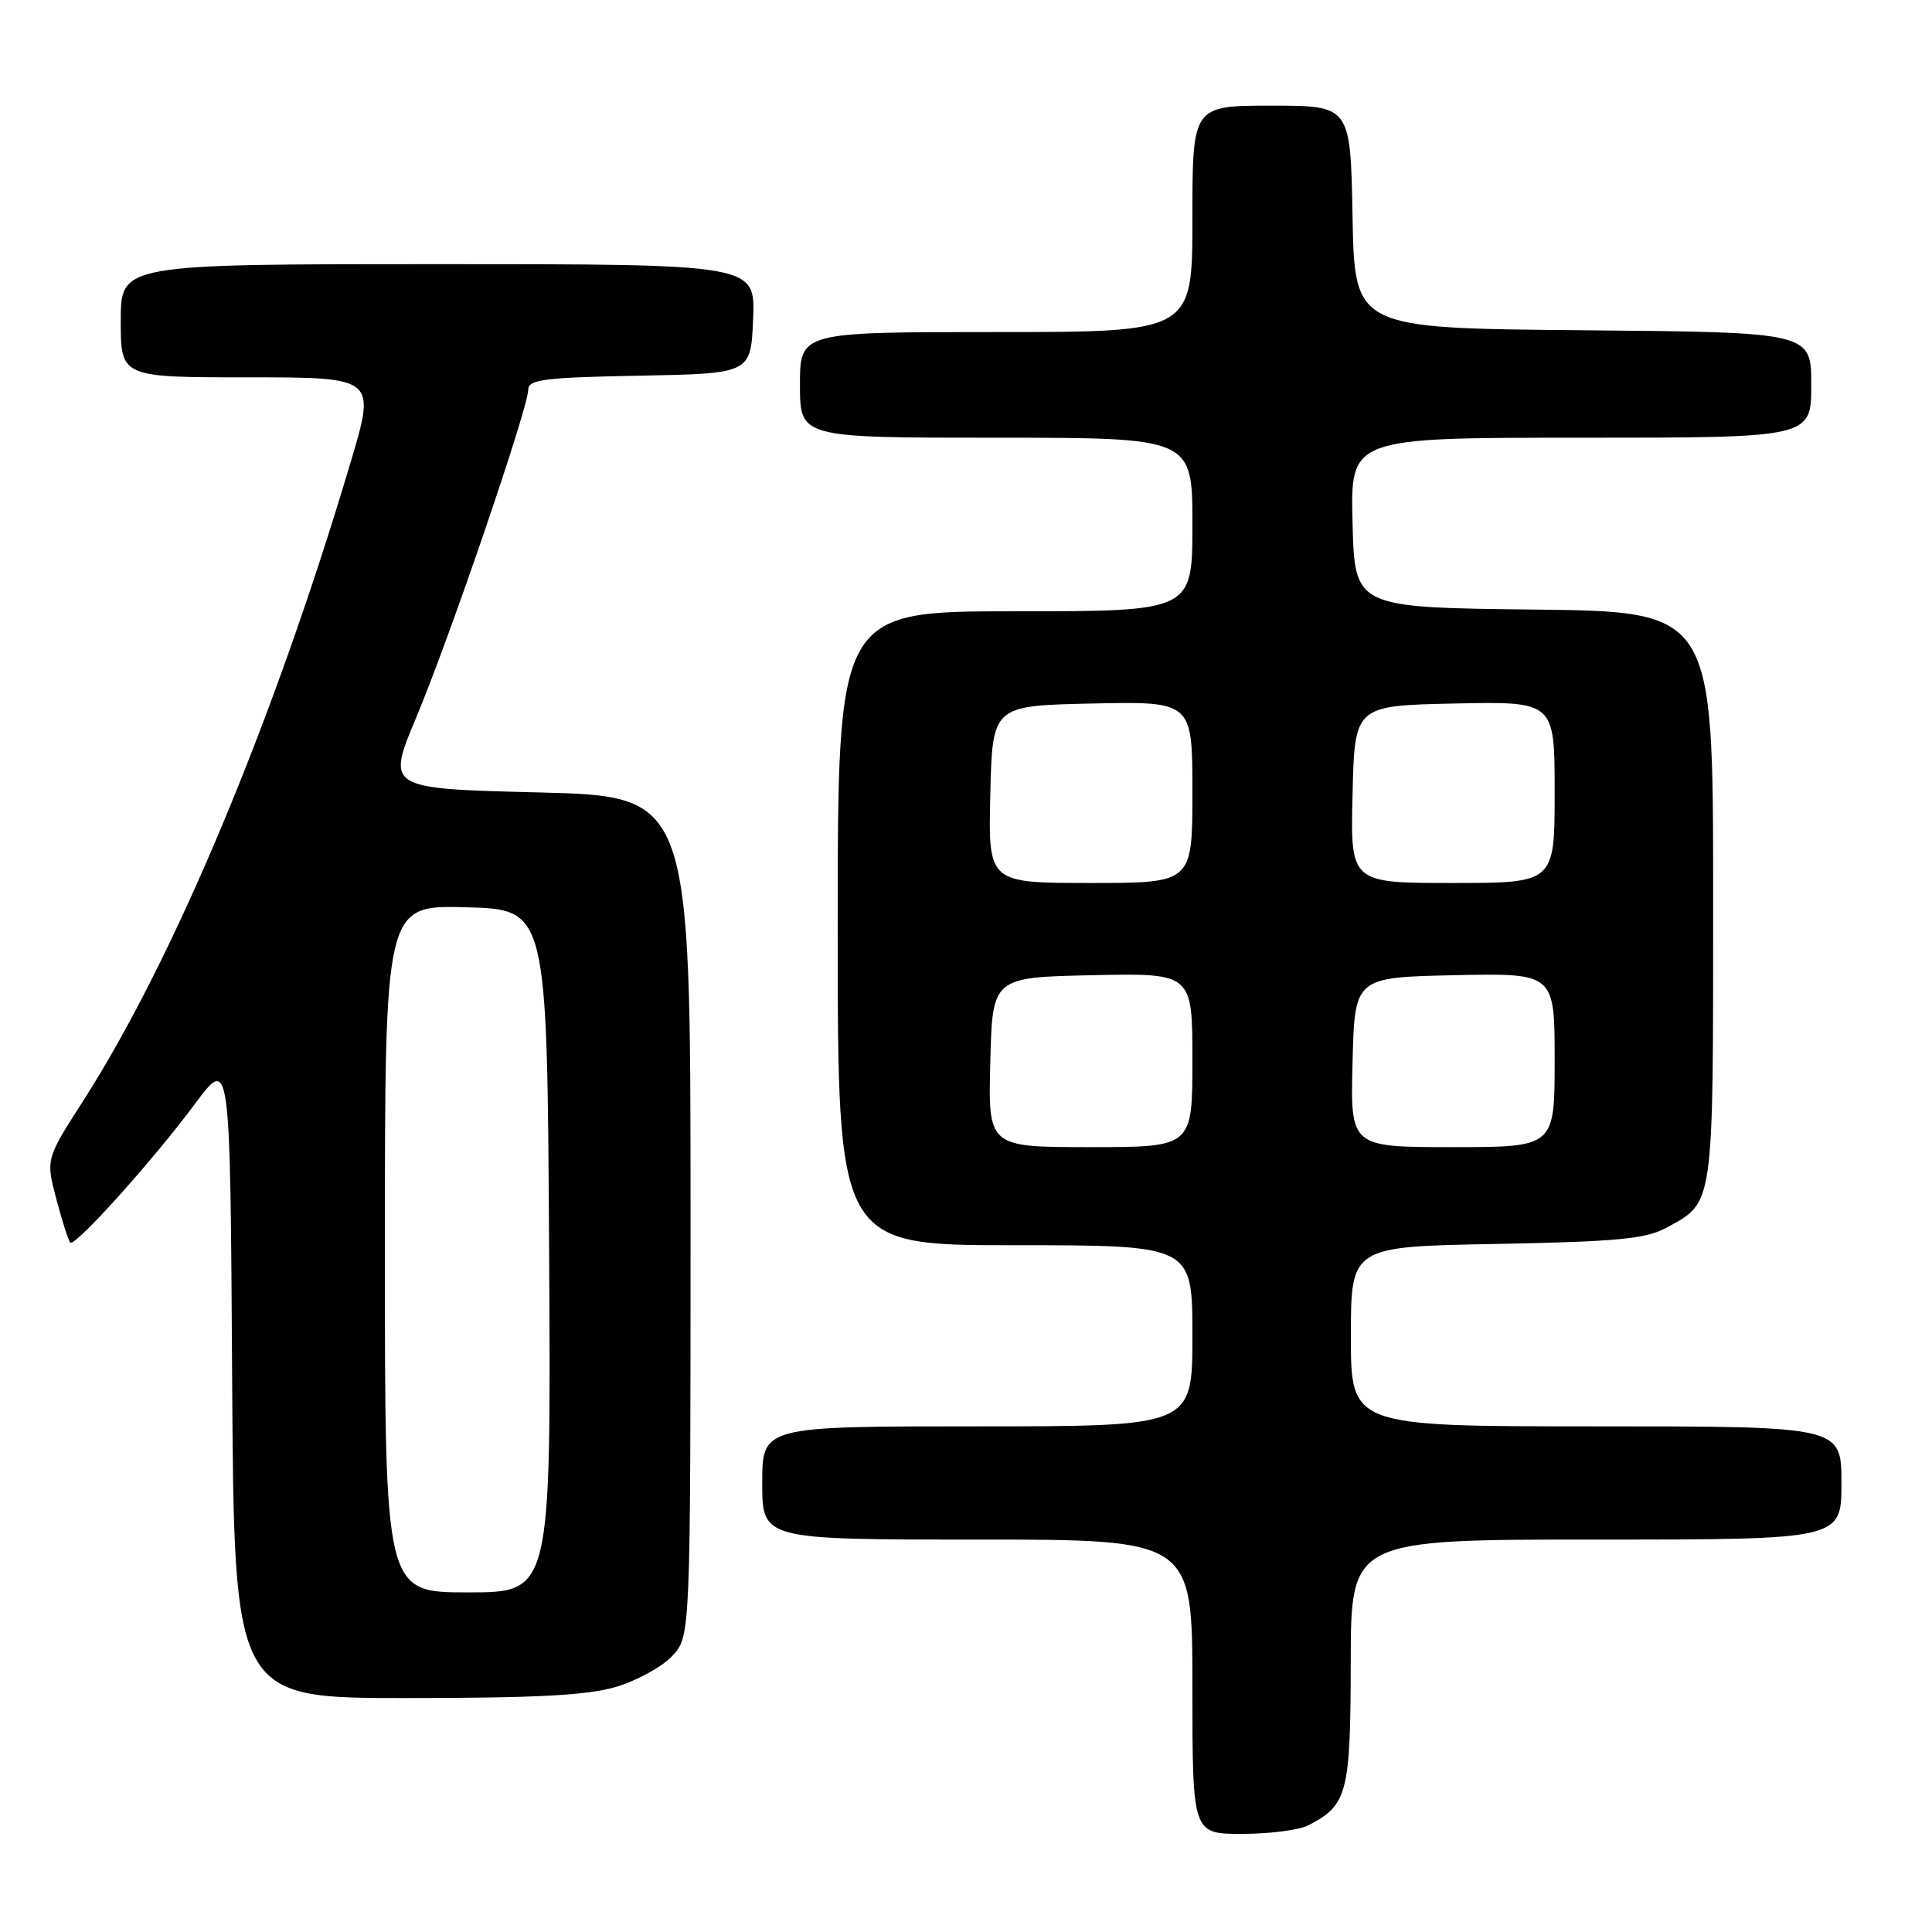 <?xml version="1.0" encoding="UTF-8" standalone="no"?>
<!DOCTYPE svg PUBLIC "-//W3C//DTD SVG 1.1//EN" "http://www.w3.org/Graphics/SVG/1.1/DTD/svg11.dtd" >
<svg xmlns="http://www.w3.org/2000/svg" xmlns:xlink="http://www.w3.org/1999/xlink" version="1.1" viewBox="0 0 256 256">
 <g >
 <path fill="currentColor"
d=" M 173.32 241.88 C 178.55 239.21 178.95 237.67 178.98 220.25 C 179.00 204.00 179.00 204.00 211.50 204.00 C 244.00 204.00 244.00 204.00 244.00 196.50 C 244.00 189.00 244.00 189.00 211.50 189.00 C 179.00 189.00 179.00 189.00 179.00 177.09 C 179.00 165.18 179.00 165.18 198.25 164.83 C 214.12 164.53 218.06 164.16 220.69 162.74 C 227.17 159.23 227.00 160.39 227.00 118.80 C 227.00 81.04 227.00 81.04 203.25 80.77 C 179.50 80.50 179.50 80.50 179.22 69.25 C 178.93 58.00 178.93 58.00 209.47 58.00 C 240.00 58.00 240.00 58.00 240.00 51.01 C 240.00 44.03 240.00 44.03 209.75 43.76 C 179.50 43.50 179.50 43.50 179.22 28.75 C 178.95 14.00 178.95 14.00 168.47 14.00 C 158.00 14.00 158.00 14.00 158.00 29.00 C 158.00 44.00 158.00 44.00 132.00 44.00 C 106.00 44.00 106.00 44.00 106.00 51.00 C 106.00 58.00 106.00 58.00 132.00 58.00 C 158.00 58.00 158.00 58.00 158.00 69.50 C 158.00 81.00 158.00 81.00 134.50 81.00 C 111.00 81.00 111.00 81.00 111.00 123.00 C 111.00 165.00 111.00 165.00 134.50 165.00 C 158.00 165.00 158.00 165.00 158.00 177.00 C 158.00 189.00 158.00 189.00 129.50 189.00 C 101.00 189.00 101.00 189.00 101.00 196.50 C 101.00 204.00 101.00 204.00 129.50 204.00 C 158.00 204.00 158.00 204.00 158.00 223.50 C 158.00 243.00 158.00 243.00 164.57 243.00 C 168.18 243.00 172.11 242.50 173.32 241.88 Z  M 81.63 223.52 C 84.37 222.70 87.72 220.87 89.06 219.44 C 91.50 216.84 91.50 216.84 91.50 161.17 C 91.50 105.50 91.50 105.50 71.35 105.00 C 51.20 104.50 51.20 104.50 55.18 95.00 C 59.63 84.38 70.00 54.01 70.00 51.61 C 70.00 50.29 72.20 50.01 84.75 49.78 C 99.50 49.50 99.50 49.50 99.79 42.25 C 100.09 35.00 100.09 35.00 58.04 35.00 C 16.00 35.00 16.00 35.00 16.00 42.50 C 16.00 50.00 16.00 50.00 32.91 50.00 C 49.81 50.00 49.81 50.00 46.46 61.25 C 36.26 95.55 23.01 127.19 10.99 145.92 C 6.07 153.59 6.07 153.59 7.47 158.90 C 8.24 161.82 9.07 164.40 9.31 164.65 C 9.93 165.26 20.26 153.77 25.85 146.25 C 30.50 140.00 30.50 140.00 30.76 182.50 C 31.02 225.00 31.02 225.00 53.83 225.00 C 71.07 225.00 77.86 224.64 81.63 223.52 Z  M 131.22 140.75 C 131.50 129.50 131.50 129.50 144.75 129.22 C 158.00 128.94 158.00 128.94 158.00 140.47 C 158.00 152.00 158.00 152.00 144.47 152.00 C 130.93 152.00 130.93 152.00 131.22 140.75 Z  M 179.22 140.75 C 179.50 129.50 179.50 129.50 192.75 129.22 C 206.00 128.94 206.00 128.94 206.00 140.47 C 206.00 152.00 206.00 152.00 192.47 152.00 C 178.93 152.00 178.93 152.00 179.22 140.75 Z  M 131.22 105.25 C 131.50 93.50 131.50 93.50 144.75 93.22 C 158.00 92.94 158.00 92.94 158.00 104.97 C 158.00 117.00 158.00 117.00 144.47 117.00 C 130.94 117.00 130.94 117.00 131.22 105.25 Z  M 179.22 105.25 C 179.50 93.50 179.50 93.50 192.75 93.22 C 206.00 92.94 206.00 92.94 206.00 104.97 C 206.00 117.00 206.00 117.00 192.47 117.00 C 178.94 117.00 178.94 117.00 179.22 105.25 Z  M 51.00 165.47 C 51.00 119.93 51.00 119.93 61.75 120.22 C 72.50 120.50 72.50 120.50 72.76 165.75 C 73.02 211.00 73.02 211.00 62.01 211.00 C 51.00 211.00 51.00 211.00 51.00 165.47 Z "/>
</g>
</svg>